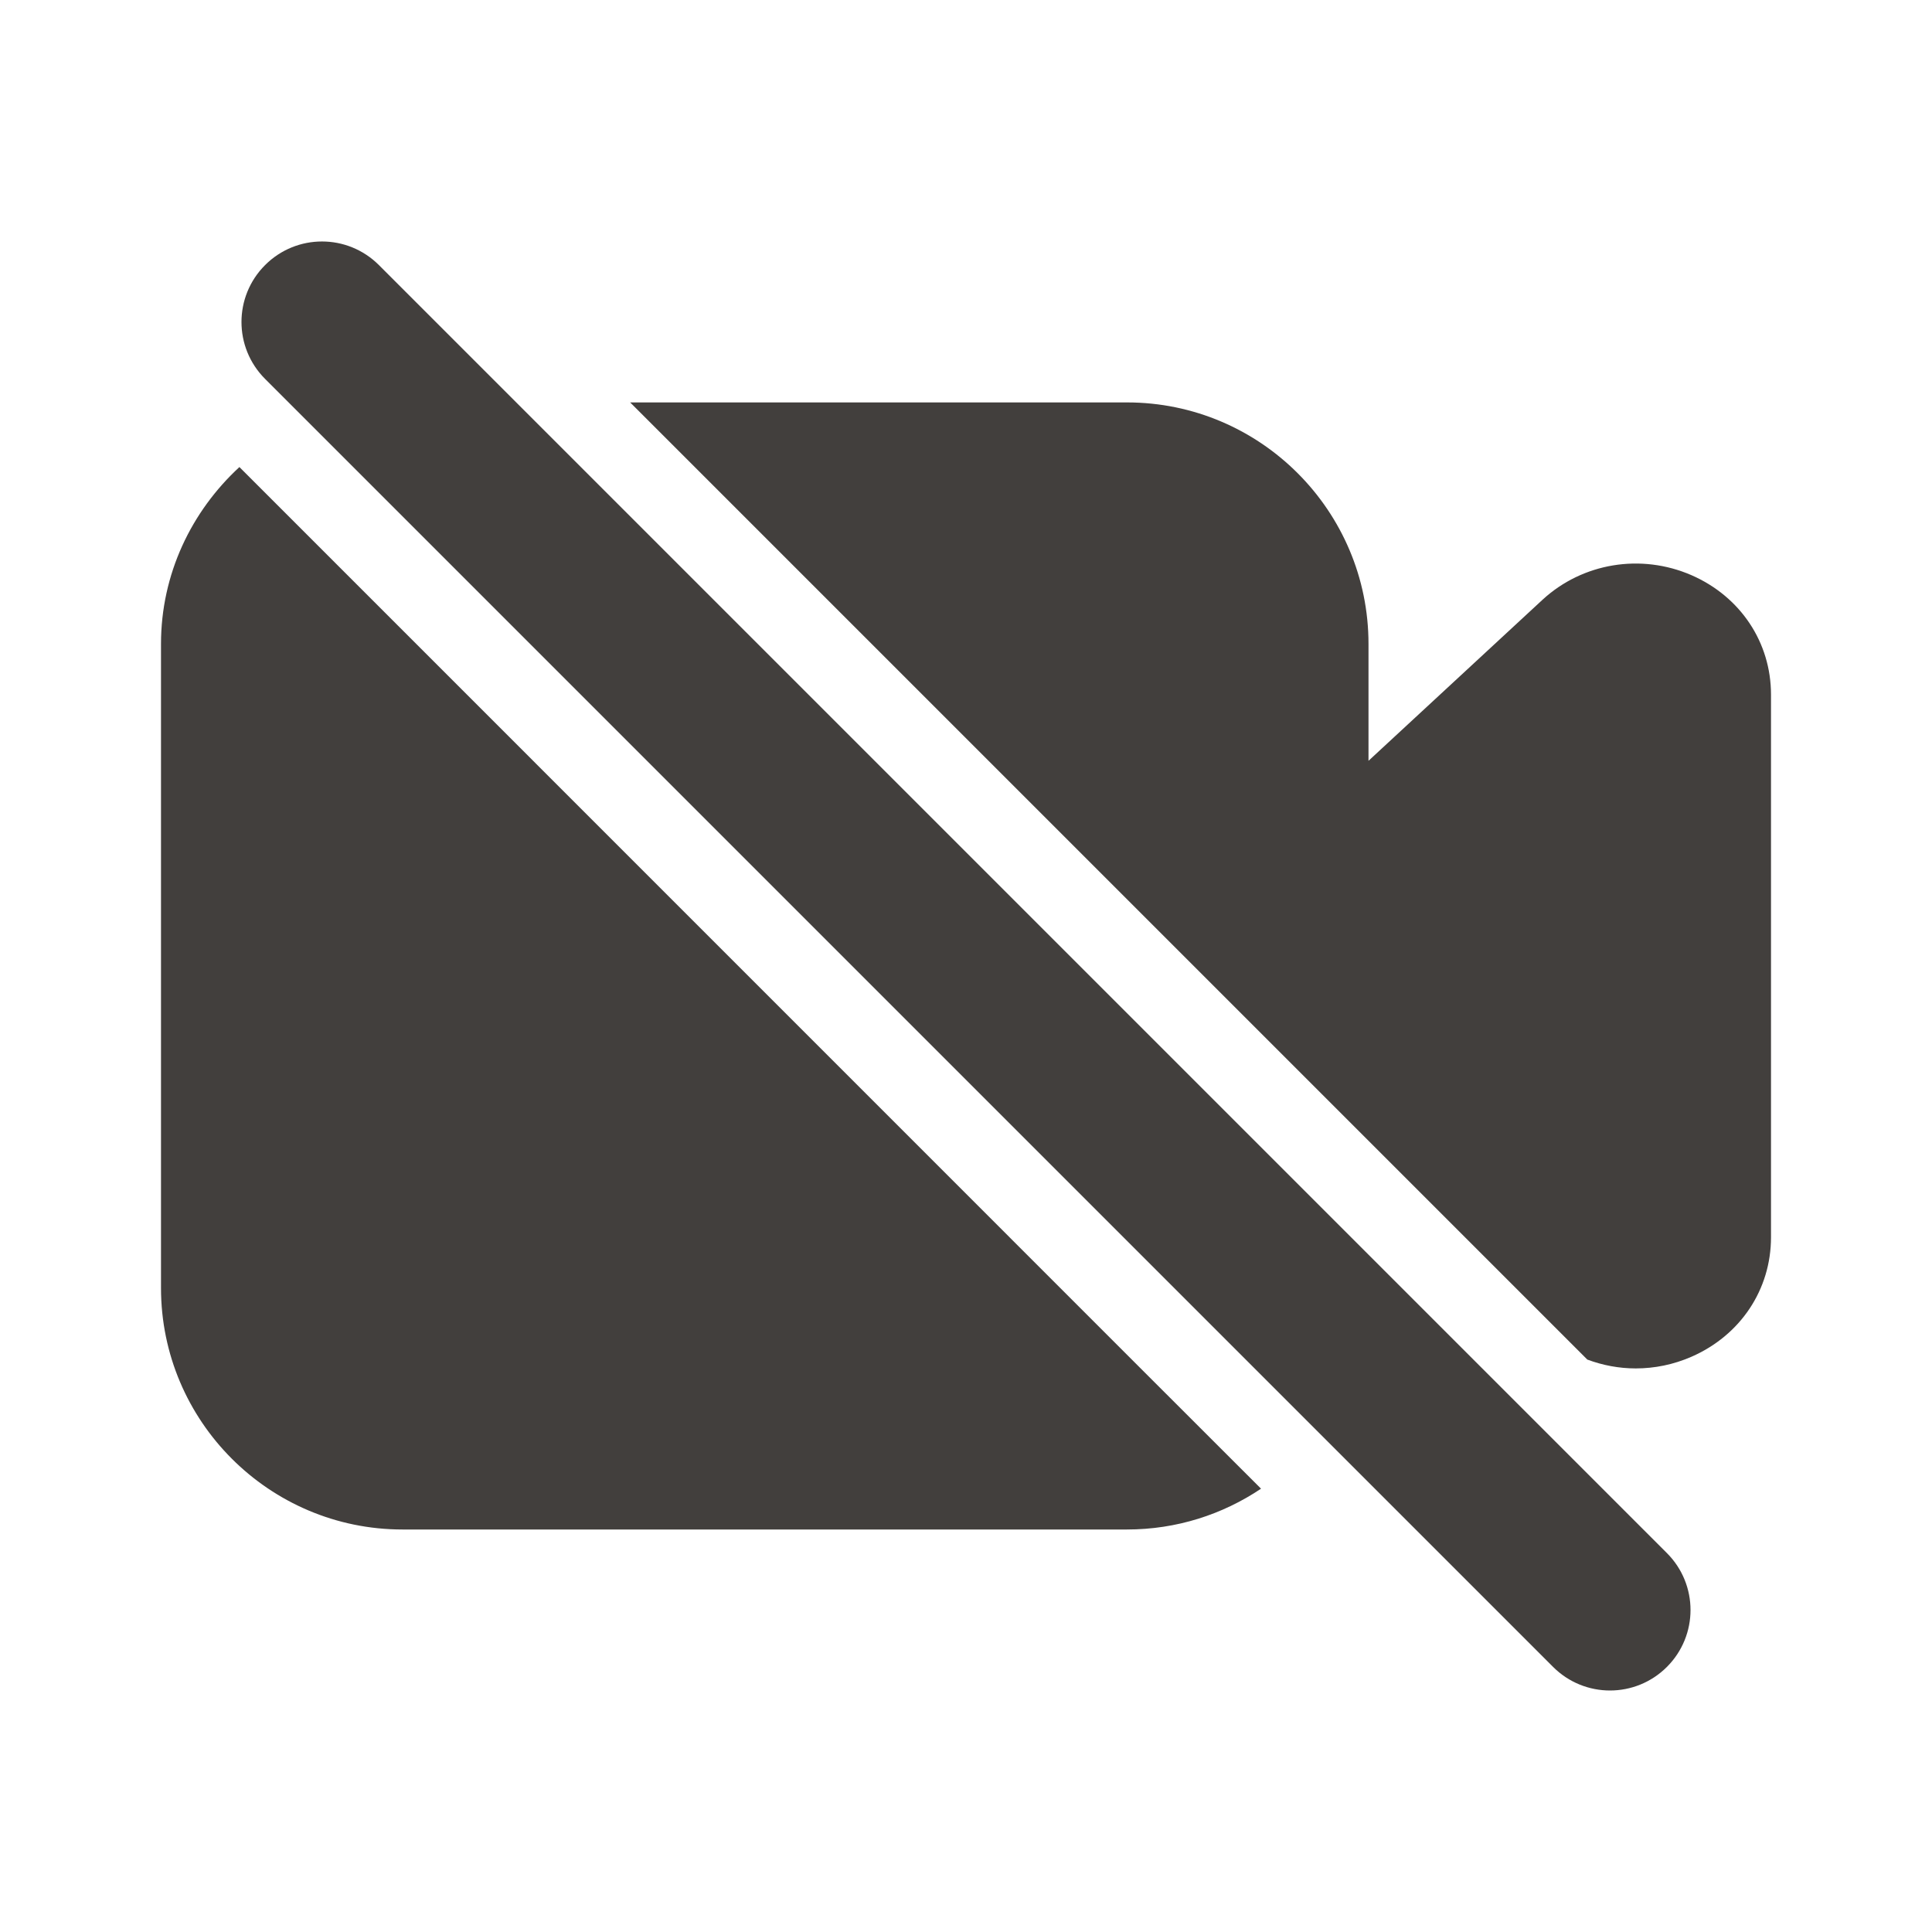 <svg width="24" height="24" viewBox="0 0 24 24" fill="none" xmlns="http://www.w3.org/2000/svg">
<g id="Icon/Fill/video-off">
<path id="Mask" fill-rule="evenodd" clip-rule="evenodd" d="M15 13.586L17 15.586L20.707 19.293C21.098 19.684 21.098 20.316 20.707 20.707C20.512 20.902 20.256 21 20 21C19.744 21 19.488 20.902 19.293 20.707L16.386 17.8L14.931 16.345L5.586 7L3.826 5.24L3.293 4.707C2.902 4.316 2.902 3.684 3.293 3.293C3.684 2.902 4.316 2.902 4.707 3.293L6.414 5L8.414 7L15 13.586ZM21.012 7.145C20.386 6.873 19.66 6.991 19.161 7.451L17 9.451V7.999C17 6.345 15.655 4.999 14 4.999H7.828L9.121 6.292L15.707 12.878L17.707 14.878L19.718 16.889C19.91 16.961 20.114 16.999 20.32 16.999C20.553 16.999 20.788 16.952 21.012 16.854C21.621 16.588 22 16.019 22 15.37V8.629C22 7.98 21.621 7.411 21.012 7.145ZM14.223 17.052L4.879 7.707L3.12 5.948L2.974 5.802C2.379 6.351 2 7.129 2 8V16C2 17.655 3.346 19 5 19H13.999C14.617 19 15.188 18.813 15.665 18.493L14.223 17.052Z" fill="#423F3D"/>
</g>
</svg>
